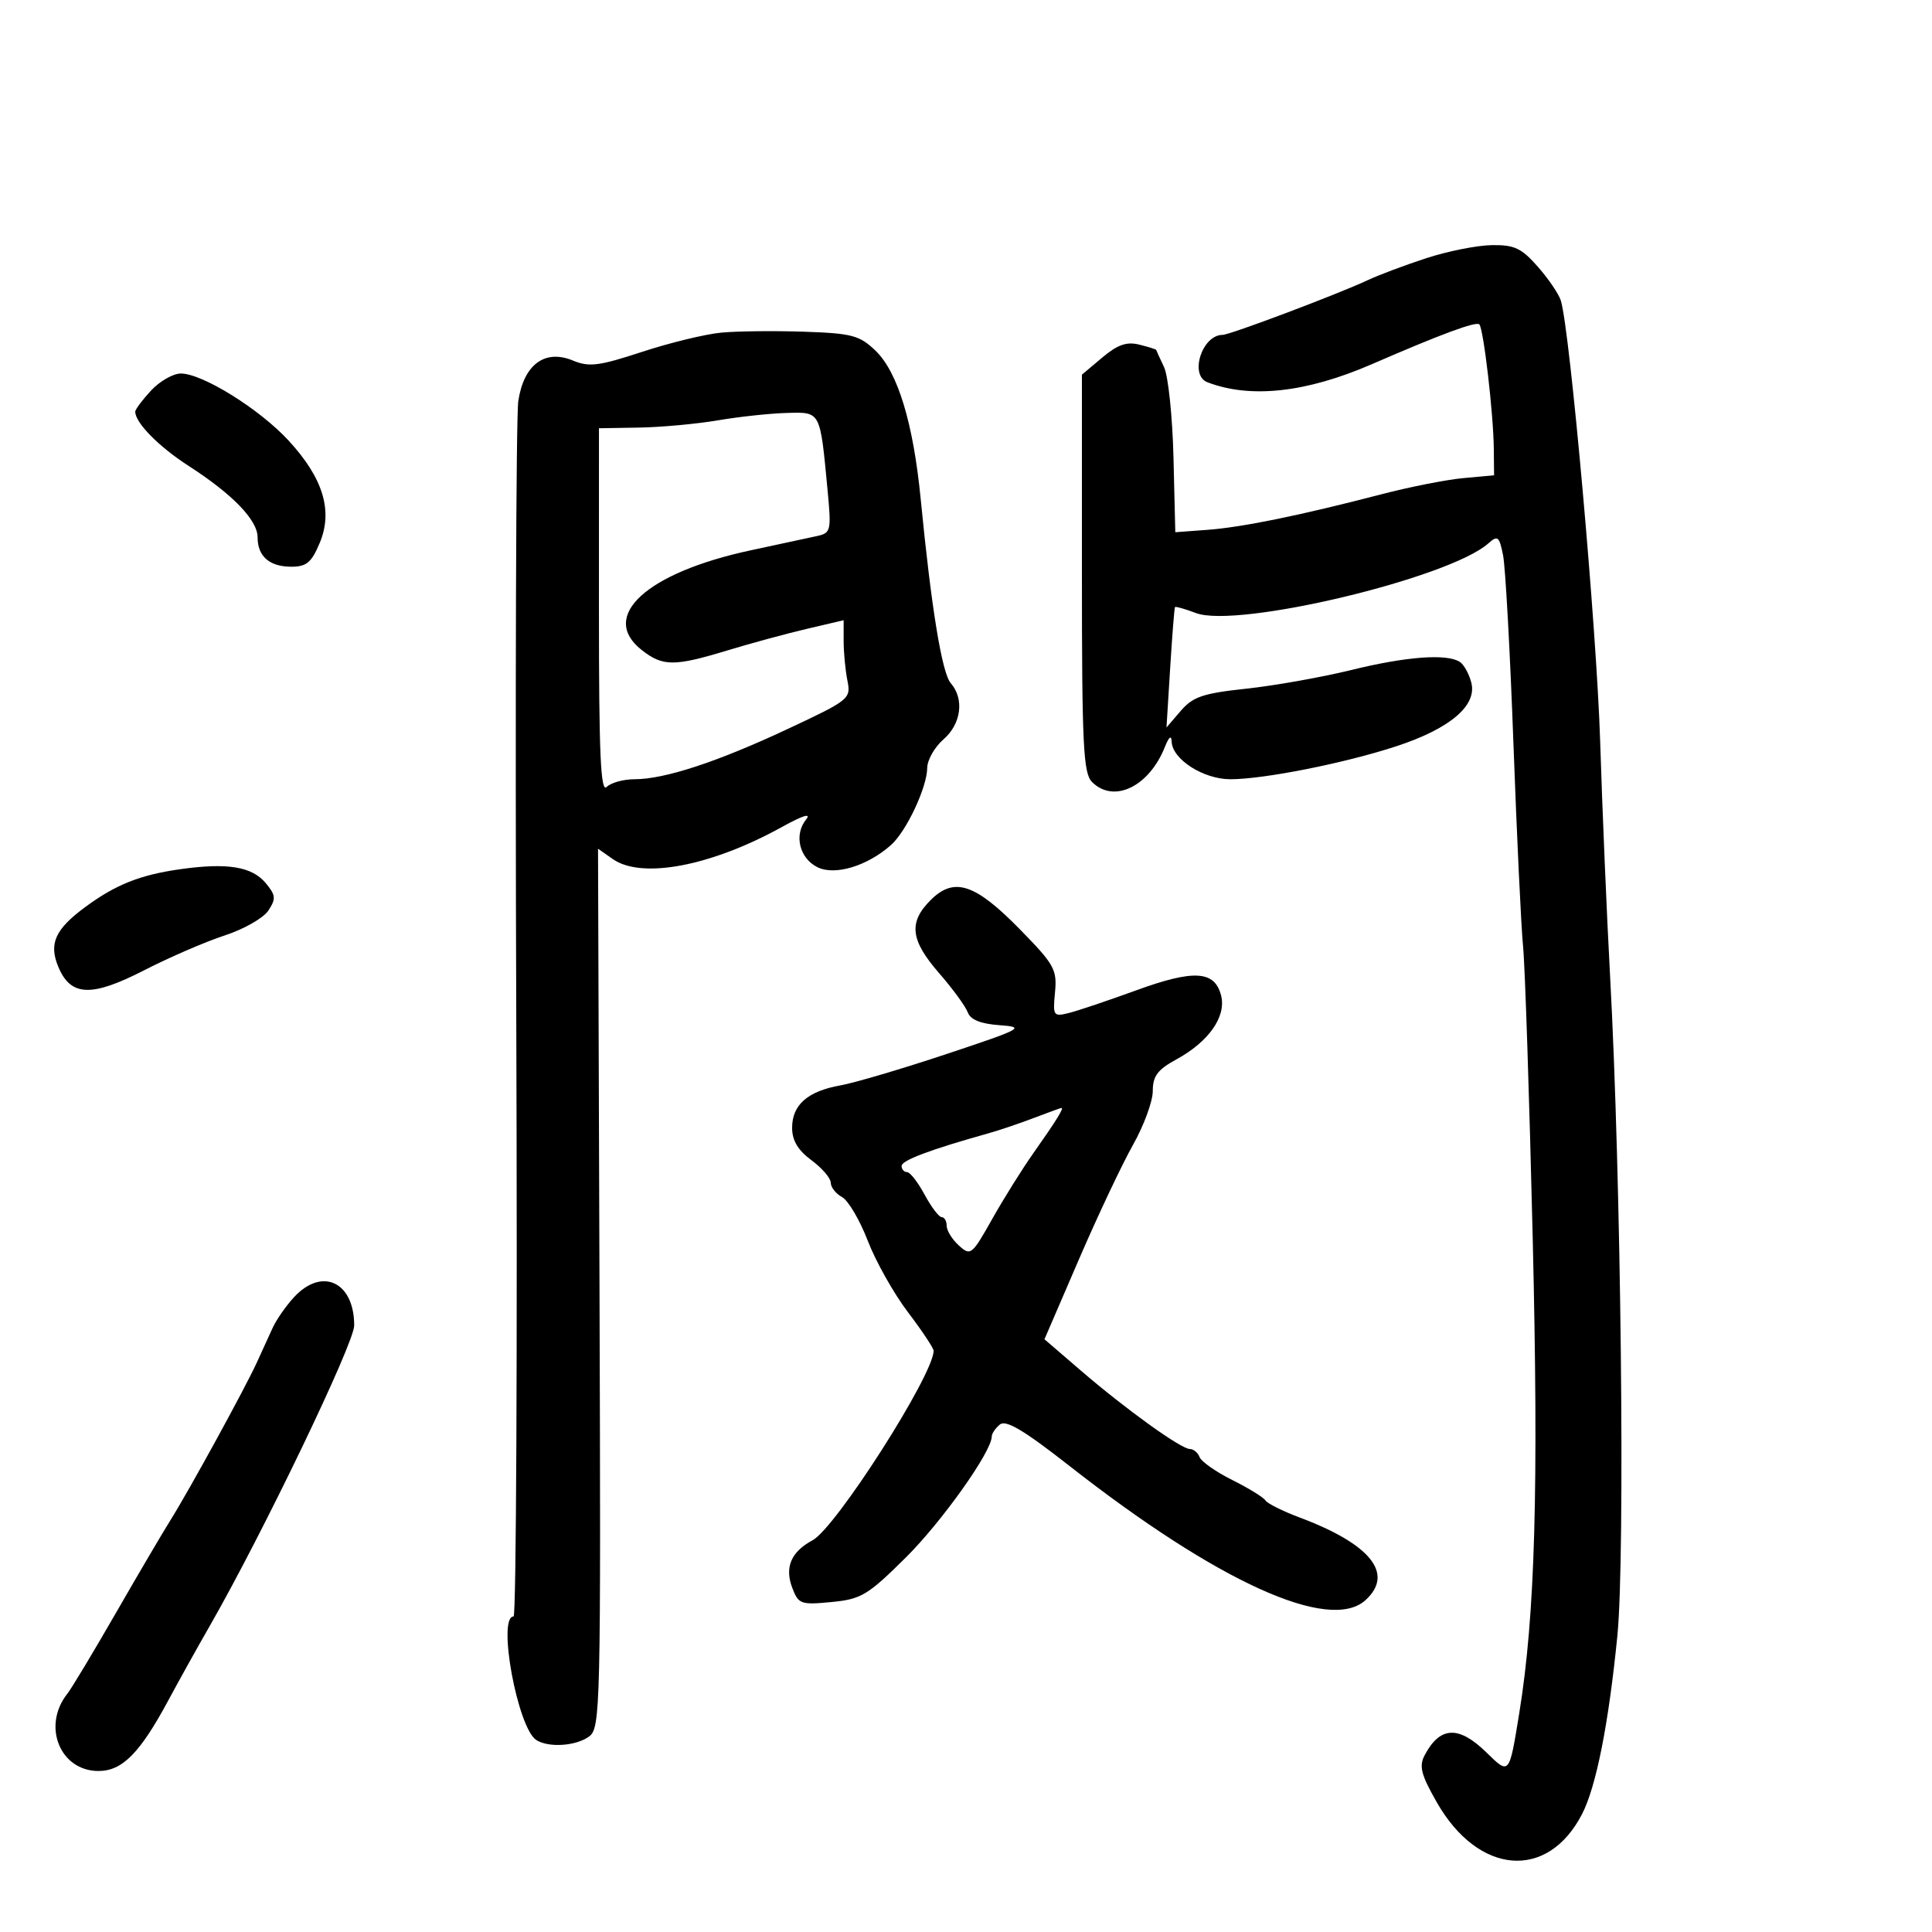 <svg xmlns="http://www.w3.org/2000/svg" width="300" height="300" viewBox="0 0 300 300" version="1.1">
	<path d="M 221.500 40.082 C 218.200 41.158, 214.106 42.693, 212.403 43.494 C 207.789 45.661, 190.978 52, 189.843 52 C 186.651 52, 184.646 58.266, 187.488 59.357 C 194.166 61.920, 202.845 60.968, 213 56.559 C 223.824 51.860, 229.202 49.869, 229.707 50.373 C 230.361 51.028, 231.898 64.206, 231.956 69.653 L 232 73.807 227.250 74.238 C 224.637 74.475, 218.900 75.607, 214.500 76.753 C 201.900 80.034, 192.917 81.870, 187.500 82.272 L 182.500 82.642 182.219 71.071 C 182.064 64.707, 181.404 58.375, 180.752 57 C 180.100 55.625, 179.550 54.424, 179.531 54.331 C 179.512 54.238, 178.331 53.870, 176.906 53.513 C 174.952 53.022, 173.542 53.515, 171.158 55.520 L 168 58.178 168 89.017 C 168 115.720, 168.211 120.068, 169.571 121.429 C 172.940 124.797, 178.418 122.166, 180.877 115.999 C 181.522 114.380, 181.896 114.091, 181.937 115.177 C 182.040 117.913, 186.870 121, 191.047 121 C 196.265 121, 208.844 118.500, 216.835 115.874 C 225.144 113.144, 229.361 109.574, 228.470 106.025 C 228.124 104.647, 227.315 103.185, 226.671 102.775 C 224.619 101.471, 218.374 101.939, 209.813 104.041 C 205.241 105.163, 197.917 106.466, 193.538 106.936 C 186.796 107.660, 185.236 108.187, 183.354 110.374 L 181.133 112.957 181.703 103.729 C 182.017 98.653, 182.355 94.395, 182.453 94.267 C 182.551 94.139, 184.015 94.557, 185.706 95.195 C 192.141 97.624, 225.041 89.781, 231.118 84.370 C 232.566 83.081, 232.805 83.275, 233.396 86.215 C 233.760 88.022, 234.484 101.200, 235.007 115.500 C 235.529 129.800, 236.203 143.975, 236.504 147 C 236.804 150.025, 237.476 170.341, 237.997 192.147 C 238.930 231.234, 238.377 250.819, 235.912 266 C 234.338 275.693, 234.396 275.624, 230.800 272.109 C 226.497 267.902, 223.592 268.041, 221.211 272.569 C 220.322 274.260, 220.669 275.596, 223.105 279.861 C 229.562 291.166, 240.304 292.047, 245.650 281.710 C 247.854 277.448, 249.787 267.700, 251.145 254 C 252.371 241.641, 251.719 182.797, 250.010 151.500 C 249.500 142.150, 248.806 125.725, 248.468 115 C 247.922 97.631, 243.796 51.409, 242.371 46.684 C 242.070 45.686, 240.467 43.323, 238.808 41.434 C 236.255 38.526, 235.157 38.010, 231.646 38.063 C 229.366 38.098, 224.800 39.006, 221.500 40.082 M 112 51.650 C 109.525 51.883, 103.989 53.227, 99.698 54.637 C 92.983 56.842, 91.485 57.029, 88.953 55.981 C 84.605 54.180, 81.331 56.610, 80.482 62.269 C 80.127 64.638, 79.986 108.072, 80.168 158.789 C 80.351 209.505, 80.162 251, 79.750 251 C 77.180 251, 80.369 268.345, 83.279 270.194 C 85.199 271.414, 89.440 271.130, 91.469 269.646 C 93.243 268.349, 93.311 265.457, 93.091 200.041 L 92.861 131.789 95.153 133.395 C 99.661 136.552, 110.457 134.493, 121.500 128.371 C 124.649 126.626, 126.009 126.208, 125.173 127.245 C 123.253 129.626, 124.118 133.260, 126.937 134.660 C 129.640 136.003, 134.670 134.484, 138.355 131.212 C 140.744 129.090, 143.949 122.269, 143.978 119.243 C 143.990 118.002, 145.125 116.009, 146.500 114.813 C 149.264 112.409, 149.766 108.541, 147.632 106.079 C 146.262 104.498, 144.612 94.390, 142.966 77.500 C 141.815 65.681, 139.401 57.758, 135.942 54.445 C 133.462 52.069, 132.294 51.760, 124.835 51.507 C 120.251 51.352, 114.475 51.416, 112 51.650 M 23.452 60.646 C 22.104 62.101, 21 63.576, 21 63.924 C 21 65.648, 24.662 69.365, 29.314 72.362 C 36.130 76.754, 40 80.765, 40 83.436 C 40 86.393, 41.849 88, 45.251 88 C 47.594 88, 48.378 87.340, 49.649 84.298 C 51.731 79.314, 50.185 74.241, 44.804 68.403 C 40.296 63.513, 31.434 58, 28.081 58 C 26.884 58, 24.801 59.191, 23.452 60.646 M 111.500 65.266 C 108.200 65.828, 102.689 66.336, 99.253 66.394 L 93.005 66.500 93.003 94.950 C 93.001 117.078, 93.267 123.133, 94.200 122.200 C 94.860 121.540, 96.803 121, 98.518 121 C 103.209 121, 111.381 118.318, 122.333 113.186 C 131.934 108.686, 132.152 108.509, 131.583 105.664 C 131.262 104.061, 131 101.301, 131 99.529 L 131 96.308 125.250 97.657 C 122.088 98.399, 116.543 99.905, 112.929 101.003 C 104.673 103.512, 102.908 103.502, 99.635 100.927 C 92.982 95.694, 100.382 88.926, 116.550 85.458 C 120.922 84.520, 125.542 83.525, 126.816 83.247 C 129.034 82.763, 129.105 82.462, 128.505 76.121 C 127.330 63.705, 127.477 63.983, 122.171 64.122 C 119.602 64.189, 114.800 64.704, 111.500 65.266 M 28 134.968 C 21.744 135.850, 17.940 137.367, 13.202 140.871 C 8.563 144.302, 7.561 146.526, 9.043 150.103 C 10.964 154.742, 14.187 154.875, 22.407 150.653 C 26.308 148.650, 31.927 146.221, 34.893 145.256 C 37.860 144.290, 40.909 142.552, 41.670 141.394 C 42.876 139.557, 42.826 139.013, 41.277 137.147 C 39.130 134.560, 35.327 133.936, 28 134.968 M 144.498 139.775 C 141.042 143.231, 141.365 145.989, 145.824 151.109 C 147.927 153.524, 149.927 156.260, 150.269 157.190 C 150.693 158.341, 152.263 158.979, 155.196 159.190 C 159.267 159.483, 158.822 159.726, 147 163.661 C 140.125 165.950, 132.700 168.145, 130.500 168.538 C 125.406 169.449, 123 171.562, 123 175.125 C 123 177.093, 123.902 178.607, 126 180.158 C 127.650 181.378, 129 182.951, 129 183.653 C 129 184.355, 129.787 185.357, 130.750 185.879 C 131.713 186.400, 133.511 189.454, 134.746 192.664 C 135.981 195.874, 138.794 200.872, 140.996 203.770 C 143.198 206.669, 144.990 209.369, 144.978 209.770 C 144.858 213.661, 129.775 237.247, 126.174 239.174 C 122.838 240.960, 121.810 243.370, 123.023 246.560 C 123.986 249.094, 124.340 249.222, 129.106 248.764 C 133.729 248.320, 134.724 247.725, 140.614 241.889 C 146.245 236.309, 154 225.396, 154 223.051 C 154 222.608, 154.567 221.774, 155.261 221.199 C 156.195 220.423, 158.976 222.076, 166.011 227.588 C 189.062 245.652, 206.433 253.538, 212.025 248.478 C 216.545 244.387, 212.864 239.774, 201.760 235.617 C 199.154 234.641, 196.781 233.454, 196.488 232.980 C 196.195 232.506, 193.885 231.084, 191.354 229.820 C 188.824 228.557, 186.536 226.955, 186.270 226.261 C 186.004 225.568, 185.325 225, 184.762 225 C 183.391 225, 174.818 218.834, 167.842 212.831 L 162.184 207.961 167.511 195.609 C 170.441 188.815, 174.225 180.800, 175.919 177.797 C 177.614 174.795, 179.001 171.025, 179.003 169.419 C 179.005 167.089, 179.746 166.096, 182.672 164.500 C 187.698 161.758, 190.433 157.860, 189.615 154.602 C 188.638 150.711, 185.409 150.508, 176.443 153.774 C 172.074 155.365, 167.365 156.950, 165.977 157.296 C 163.568 157.896, 163.471 157.751, 163.821 154.083 C 164.158 150.550, 163.718 149.763, 158.343 144.280 C 151.387 137.183, 148.145 136.128, 144.498 139.775 M 160.500 173.612 C 158.300 174.450, 155.150 175.514, 153.500 175.976 C 144.492 178.497, 140 180.182, 140 181.039 C 140 181.567, 140.379 182, 140.843 182 C 141.306 182, 142.533 183.575, 143.570 185.500 C 144.607 187.425, 145.802 189, 146.227 189 C 146.652 189, 147 189.605, 147 190.345 C 147 191.085, 147.852 192.461, 148.893 193.403 C 150.714 195.051, 150.912 194.893, 154.055 189.308 C 155.853 186.114, 158.754 181.475, 160.503 179 C 163.992 174.061, 165.282 171.977, 164.809 172.044 C 164.639 172.068, 162.700 172.774, 160.500 173.612 M 45.667 201.414 C 44.437 202.742, 42.943 204.879, 42.349 206.164 C 41.754 207.449, 40.658 209.850, 39.912 211.500 C 38.181 215.332, 29.373 231.421, 26.499 236 C 25.291 237.925, 21.455 244.450, 17.974 250.500 C 14.494 256.550, 11.111 262.175, 10.457 263 C 6.493 268.002, 9.312 275, 15.291 275 C 18.990 275, 21.736 272.219, 26.155 264 C 27.781 260.975, 30.661 255.800, 32.556 252.500 C 40.739 238.245, 55 208.585, 55 205.822 C 55 199.059, 50.027 196.710, 45.667 201.414" stroke="none" fill="black" fill-rule="evenodd"/>
</svg>
